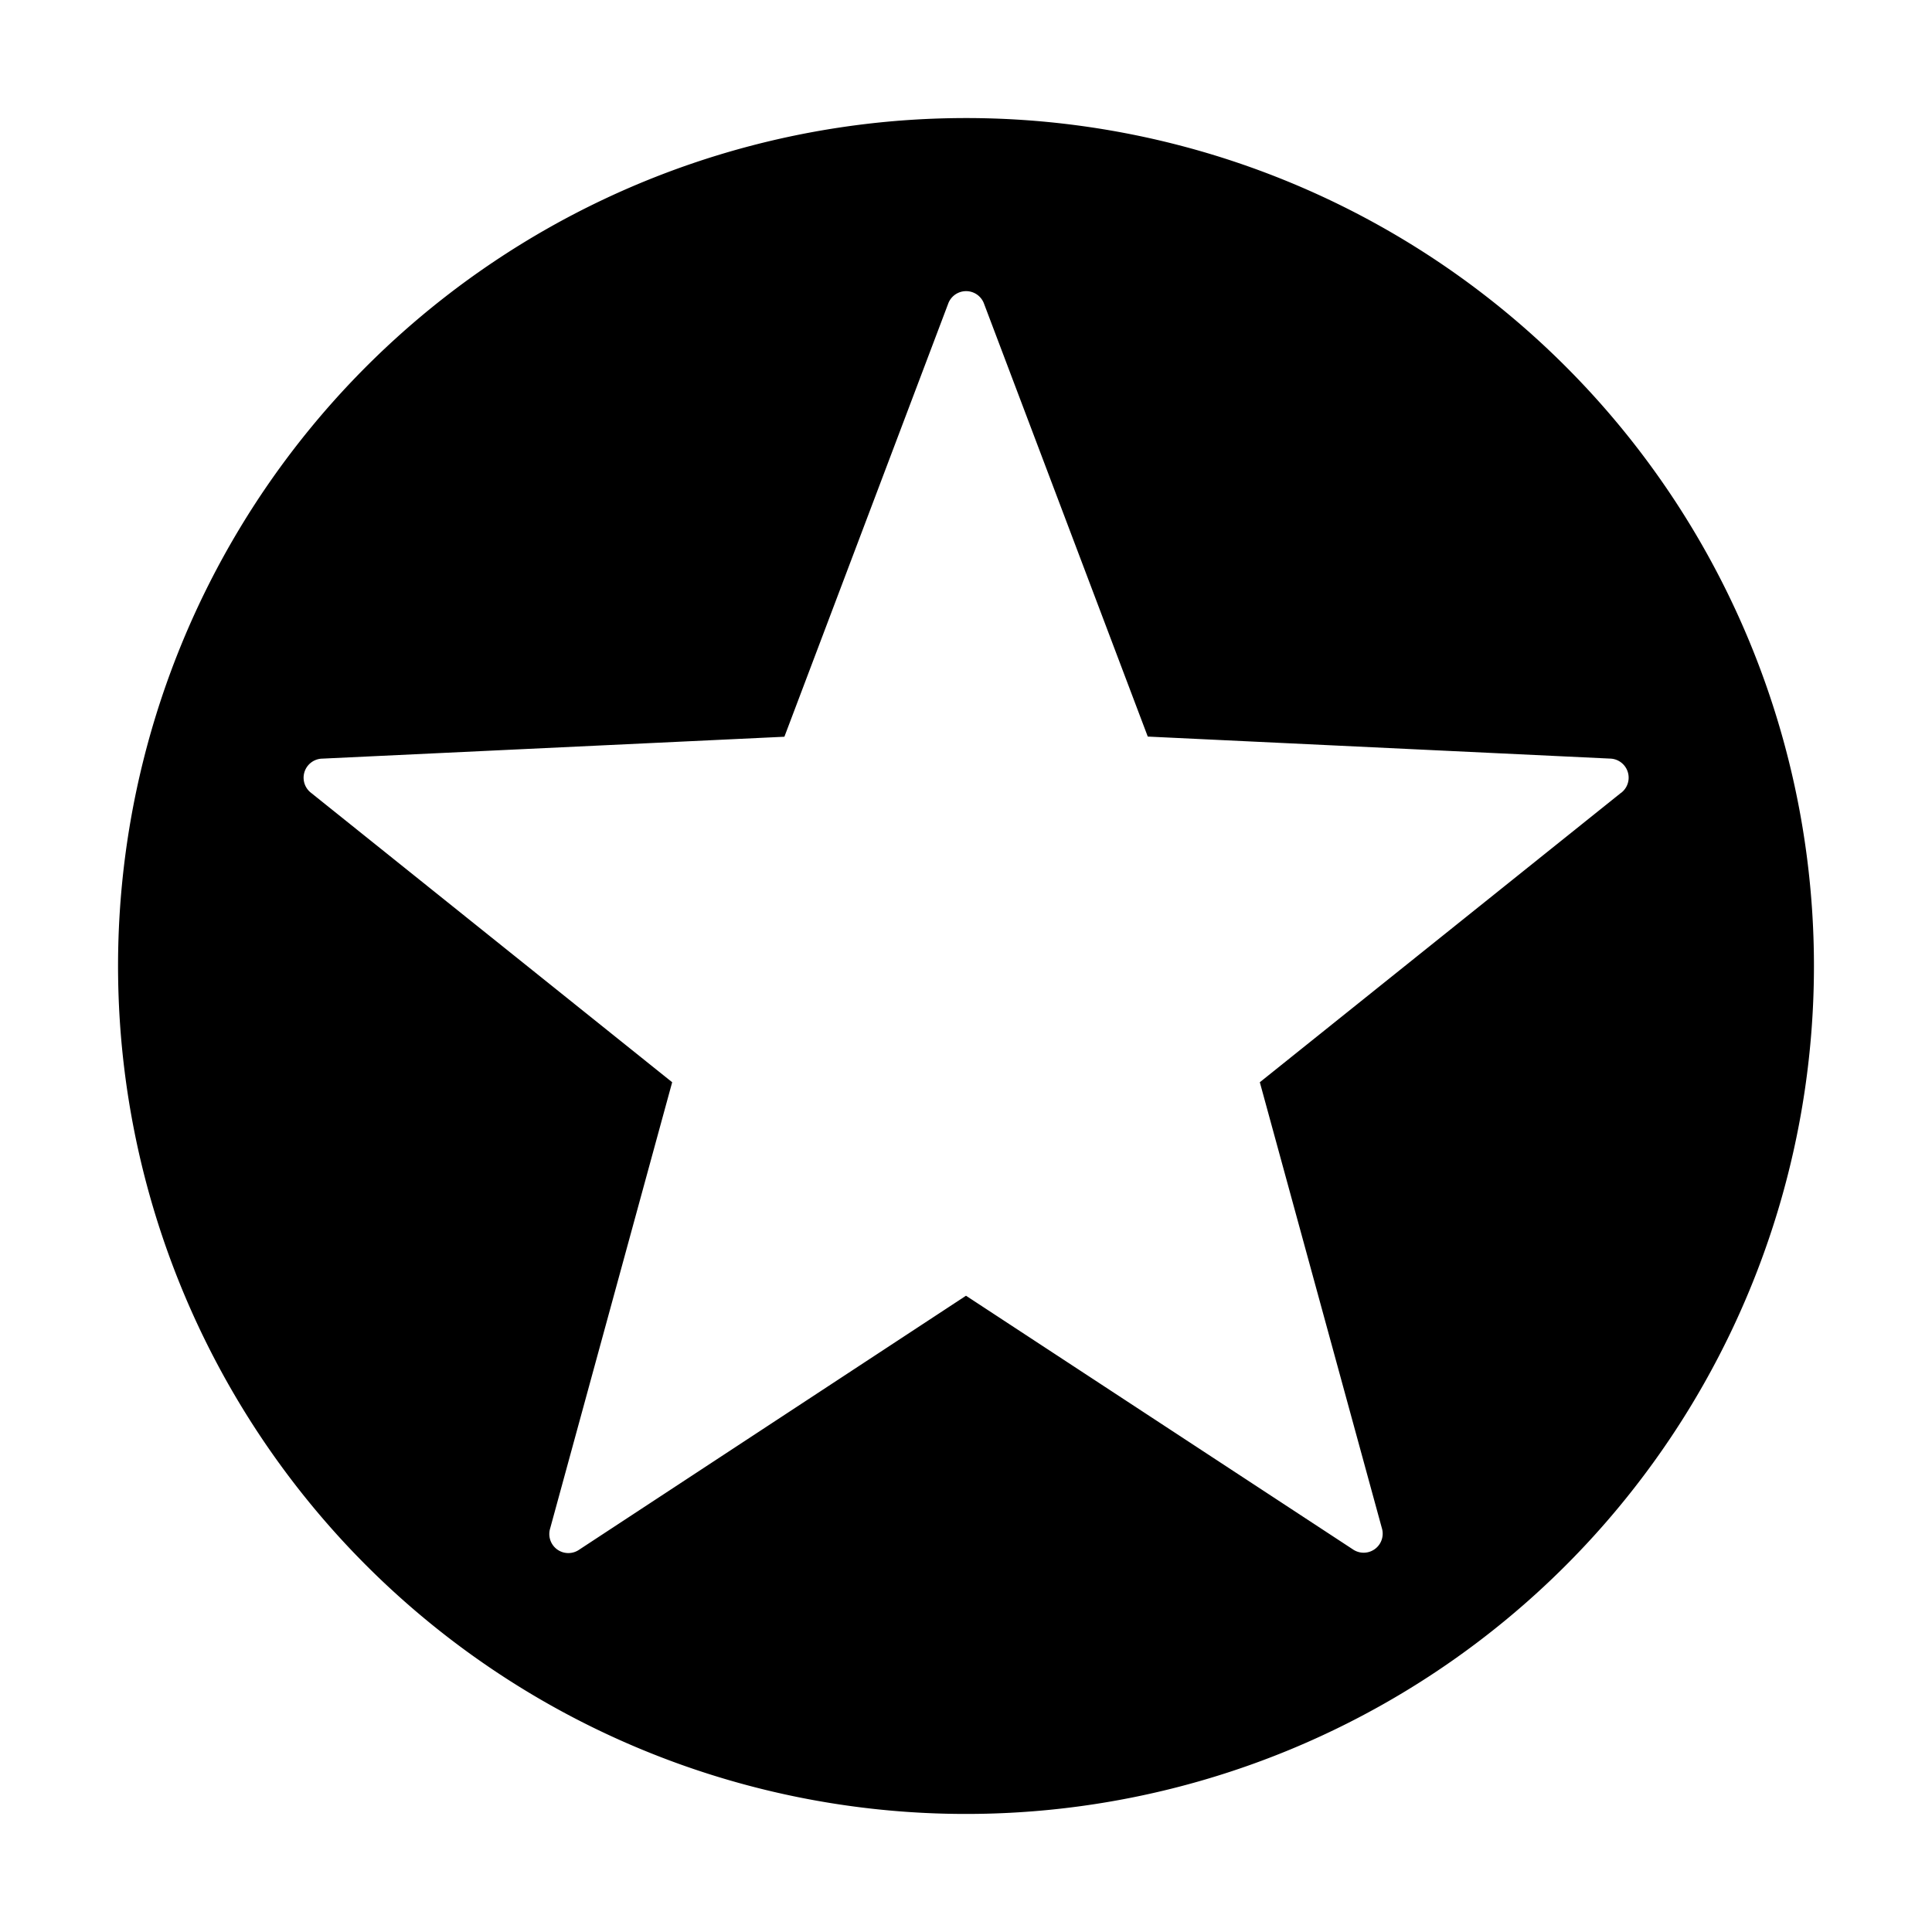 <svg xmlns="http://www.w3.org/2000/svg" width="48" height="48" viewBox="0 0 48 48"><path d="M24 2.933A21.067 21.067 0 1045.067 24 21.067 21.067 0 0024 2.933zM40.271 19.7L31.3 26.888l3.032 11.078a.473.473 0 01-.724.525L24 32.192 14.392 38.5a.473.473 0 01-.724-.525L16.7 26.888 7.731 19.7a.474.474 0 01.277-.852l11.48-.544 4.067-10.753a.474.474 0 01.895 0L28.516 18.3 40 18.847a.474.474 0 01.275.852z"/></svg>